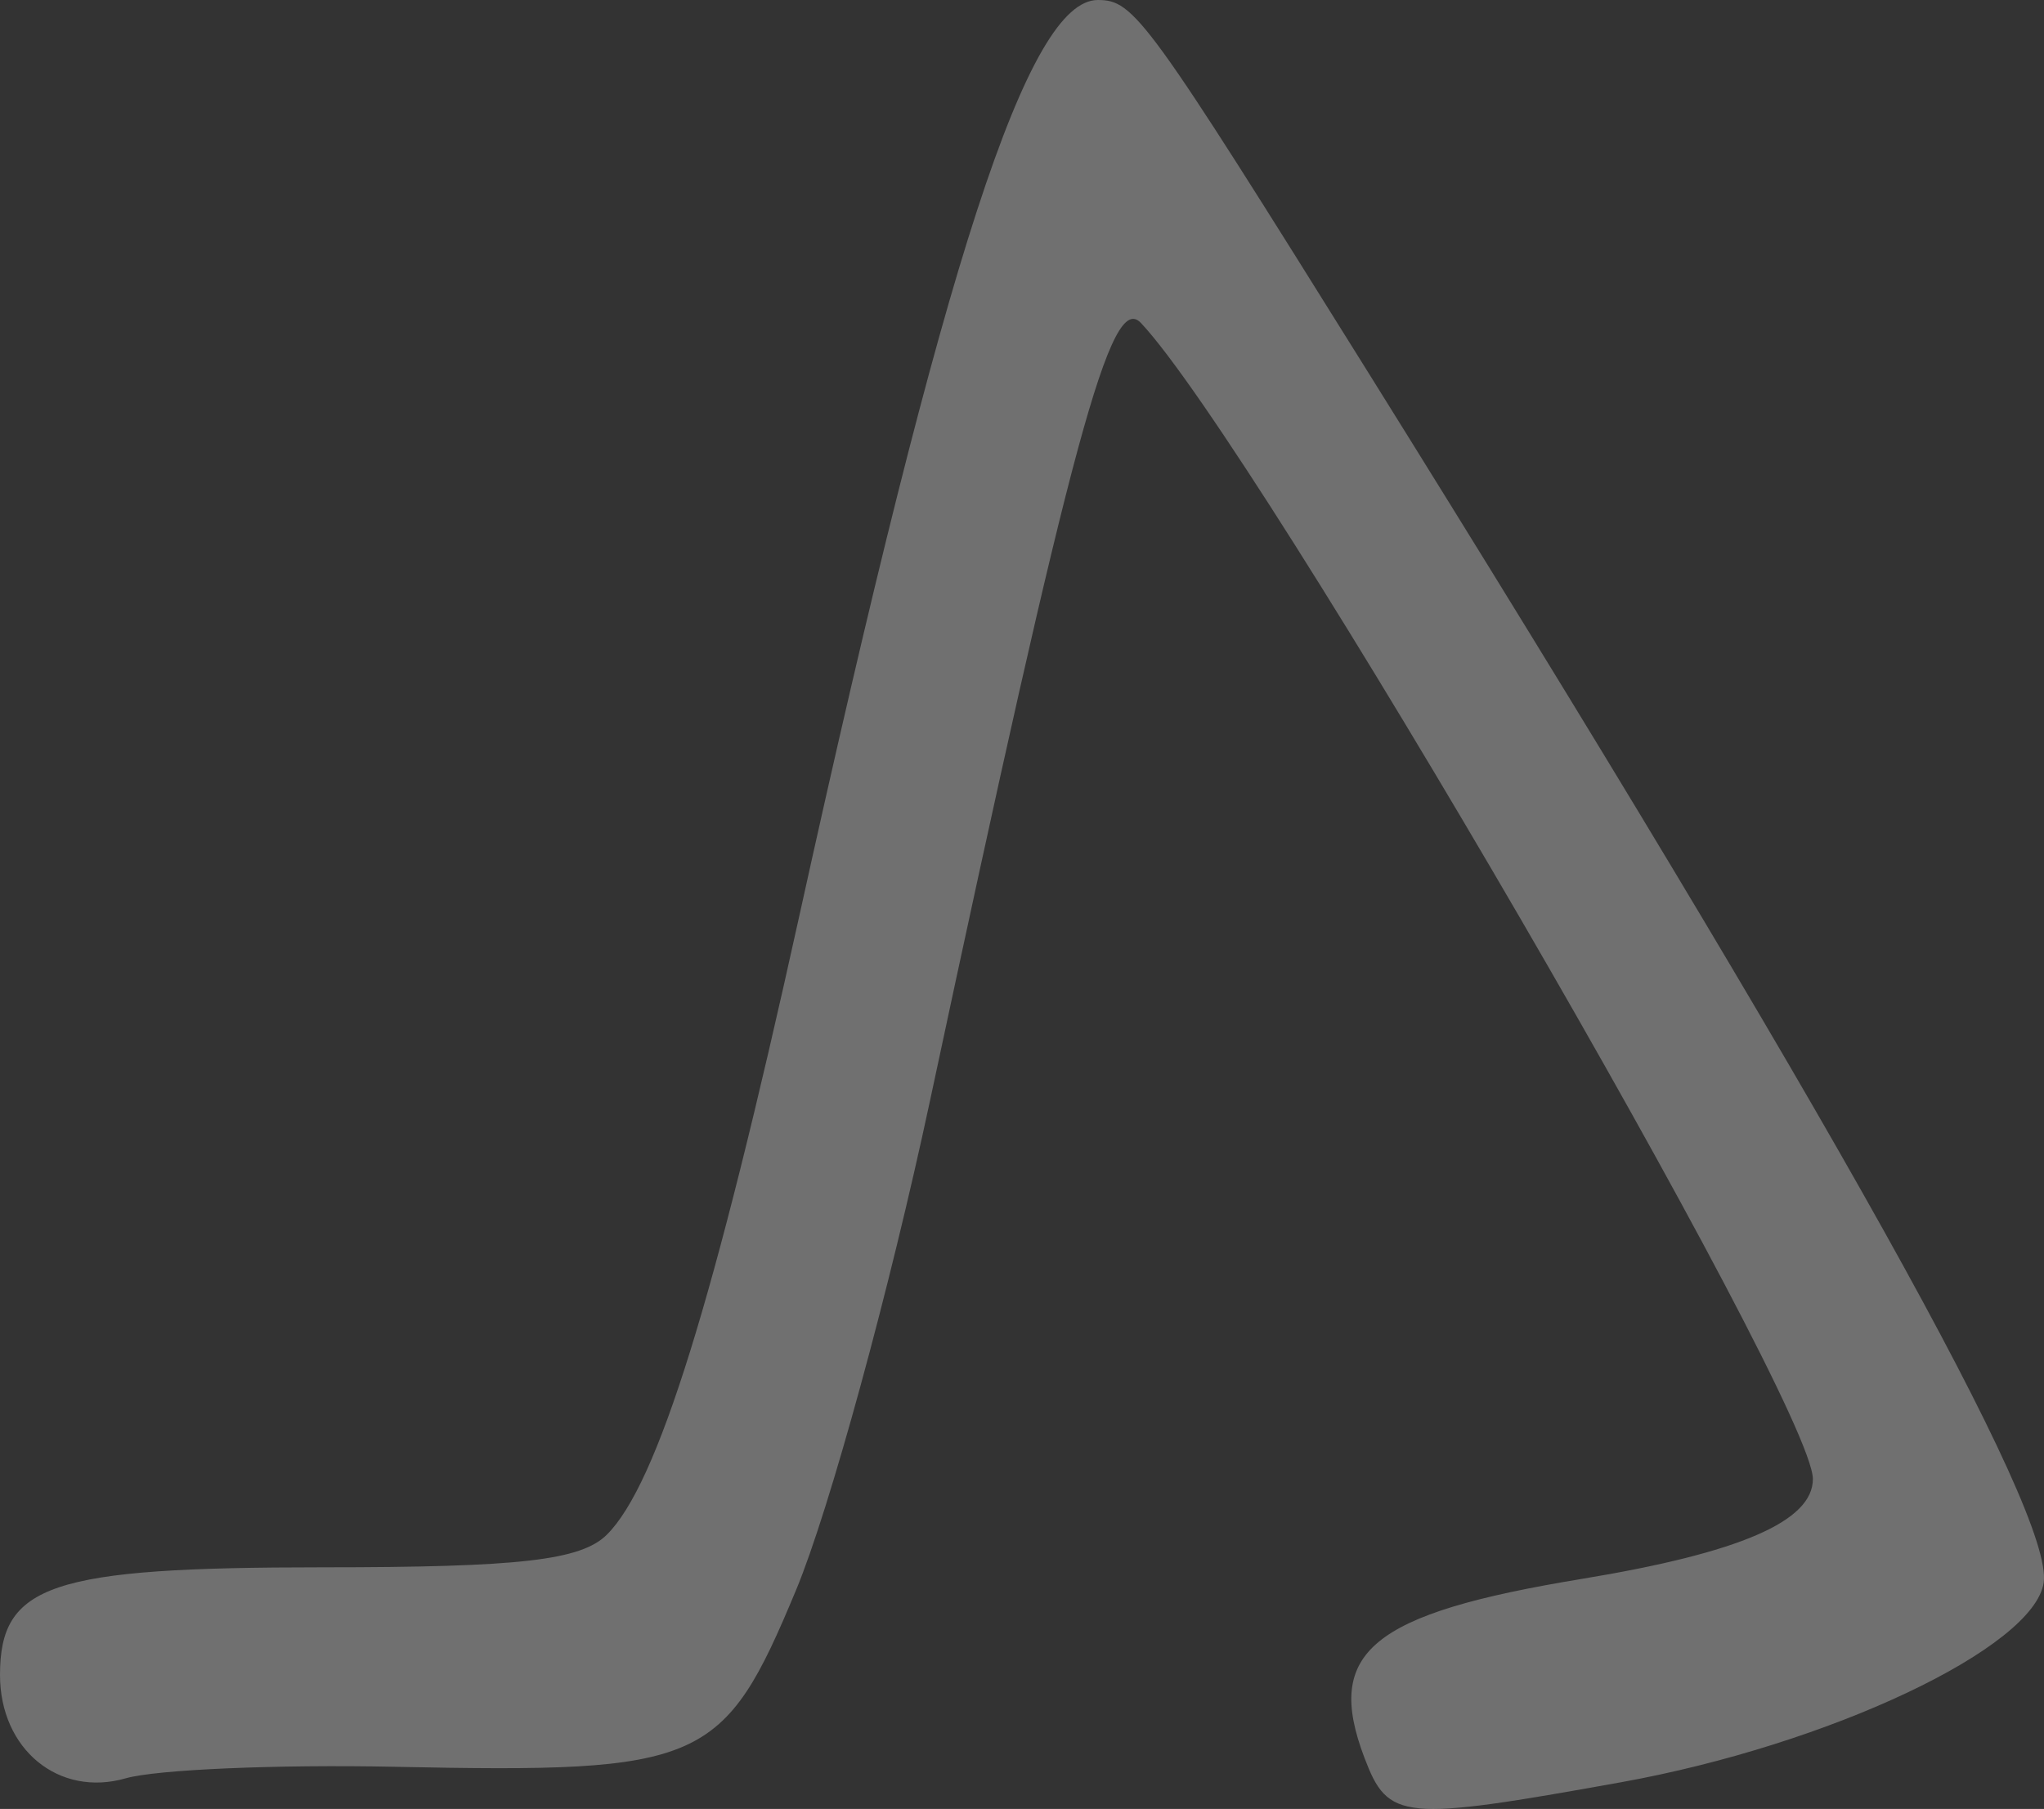 <?xml version="1.0" encoding="UTF-8" standalone="no"?>
<!-- Created with Inkscape (http://www.inkscape.org/) -->

<svg
   xmlns:dc="http://purl.org/dc/elements/1.1/"
   xmlns:cc="http://creativecommons.org/ns#"
   xmlns:rdf="http://www.w3.org/1999/02/22-rdf-syntax-ns#"
   xmlns:svg="http://www.w3.org/2000/svg"
   xmlns="http://www.w3.org/2000/svg"
   xmlns:sodipodi="http://sodipodi.sourceforge.net/DTD/sodipodi-0.dtd"
   xmlns:inkscape="http://www.inkscape.org/namespaces/inkscape"
   width="141.968mm"
   height="125.666mm"
   viewBox="0 0 503.037 445.273"
   id="svg5409"
   version="1.1"
   inkscape:version="0.91 r13725"
   sodipodi:docname="kama.svg">
  <rect x="0" y="0" width="503.037" height="445.273" fill="#333333" stroke="none"/>
  <defs
     id="defs5411" />
  <sodipodi:namedview
     id="base"
     pagecolor="#ffffff"
     bordercolor="#666666"
     borderopacity="1.0"
     inkscape:pageopacity="0.0"
     inkscape:pageshadow="2"
     inkscape:zoom="0.35"
     inkscape:cx="409.37551"
     inkscape:cy="-0.22049674"
     inkscape:document-units="px"
     inkscape:current-layer="layer1"
     showgrid="false"
     fit-margin-top="0"
     fit-margin-left="0"
     fit-margin-right="0"
     fit-margin-bottom="0"
     inkscape:window-width="1600"
     inkscape:window-height="871"
     inkscape:window-x="0"
     inkscape:window-y="0"
     inkscape:window-maximized="1" />
  <g
     inkscape:label="Layer 1"
     inkscape:groupmode="layer"
     id="layer1"
     transform="translate(34.376,-86.868)">
    <path
       inkscape:connector-curvature="0"
       style="fill:#FFFFFF;fill-opacity: 0.3;"
       d="m 301.423,519.559 c -9.903,-26.048 1.54,-35.484 53.425,-44.032 38.945,-6.417 56.933,-14.186 56.933,-24.589 0,-18.799 -136.804,-254.219 -165.36,-284.562 -7.357,-7.817 -16.814,27.059 -51.927,191.474 -9.941,46.555 -24.759,100.713 -32.93,120.35 -17.885,42.99 -22.787,45.151 -98.835,43.565 -28.869,-0.602 -58.644,0.675 -66.169,2.838 -16.473,4.735 -30.935,-7.154 -30.935,-25.428 0,-22.323 12.54,-26.512 79.358,-26.512 48.689,0 63.66,-1.723 70.022,-8.064 12.435,-12.392 26.36,-57.168 47.277,-152.027 35.894,-162.78 56.391,-225.703 73.523,-225.703 8.963,0 11.887,4.03 66.656,91.856 113.962,182.752 168.568,280.602 166.122,297.684 -2.301,16.072 -52.841,39.957 -104.042,49.168 -53.983,9.712 -57.255,9.4 -63.118,-6.017 z"
       id="path3871" />
  </g>
</svg>
